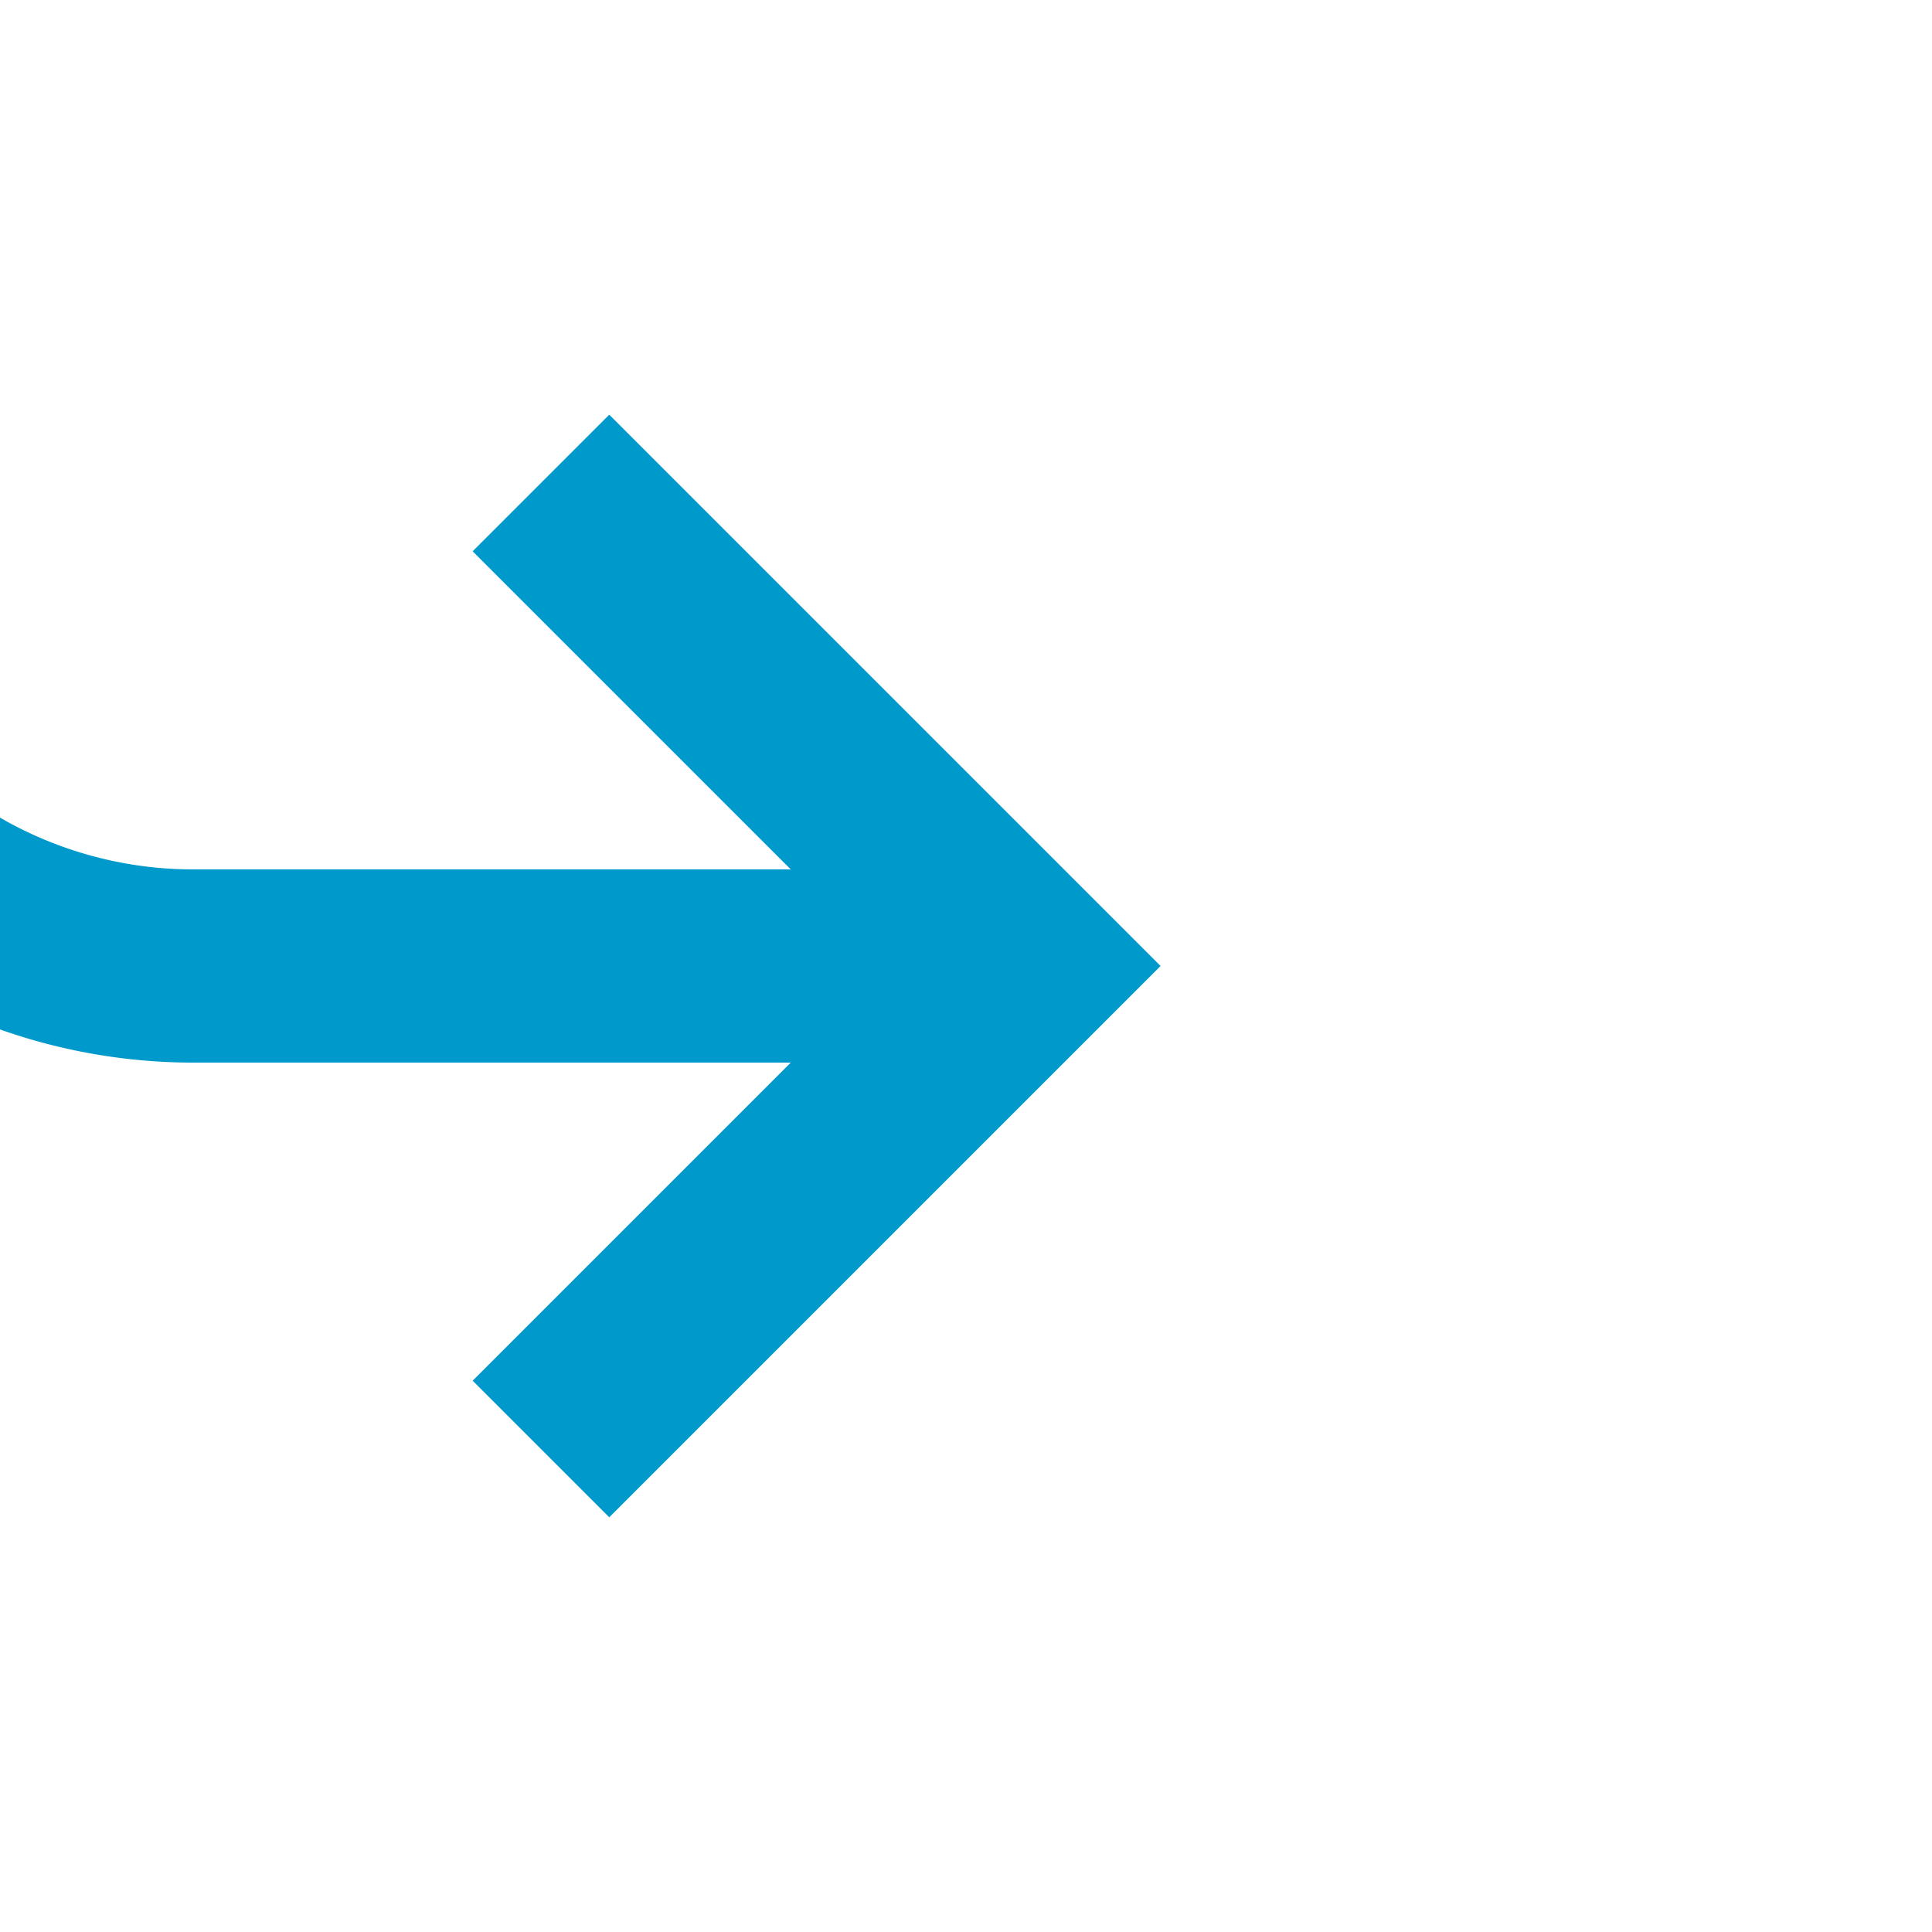 ﻿<?xml version="1.0" encoding="utf-8"?>
<svg version="1.1" xmlns:xlink="http://www.w3.org/1999/xlink" width="20px" height="20px" preserveAspectRatio="xMinYMid meet" viewBox="733 454  20 18" xmlns="http://www.w3.org/2000/svg">
  <defs>
    <mask fill="white" id="clip217">
      <path d="M 581.92 357  L 698.08 357  L 698.08 439  L 581.92 439  Z M 470 357  L 755 357  L 755 473  L 470 473  Z " fill-rule="evenodd" />
    </mask>
  </defs>
  <path d="M 470 398  L 725 398  A 5 5 0 0 1 730 403 L 730 458  A 5 5 0 0 0 735 463 L 743 463  " stroke-width="2" stroke="#0099cc" fill="none" mask="url(#clip217)" />
  <path d="M 737.893 458.707  L 742.186 463  L 737.893 467.293  L 739.307 468.707  L 744.307 463.707  L 745.014 463  L 744.307 462.293  L 739.307 457.293  L 737.893 458.707  Z " fill-rule="nonzero" fill="#0099cc" stroke="none" mask="url(#clip217)" />
</svg>